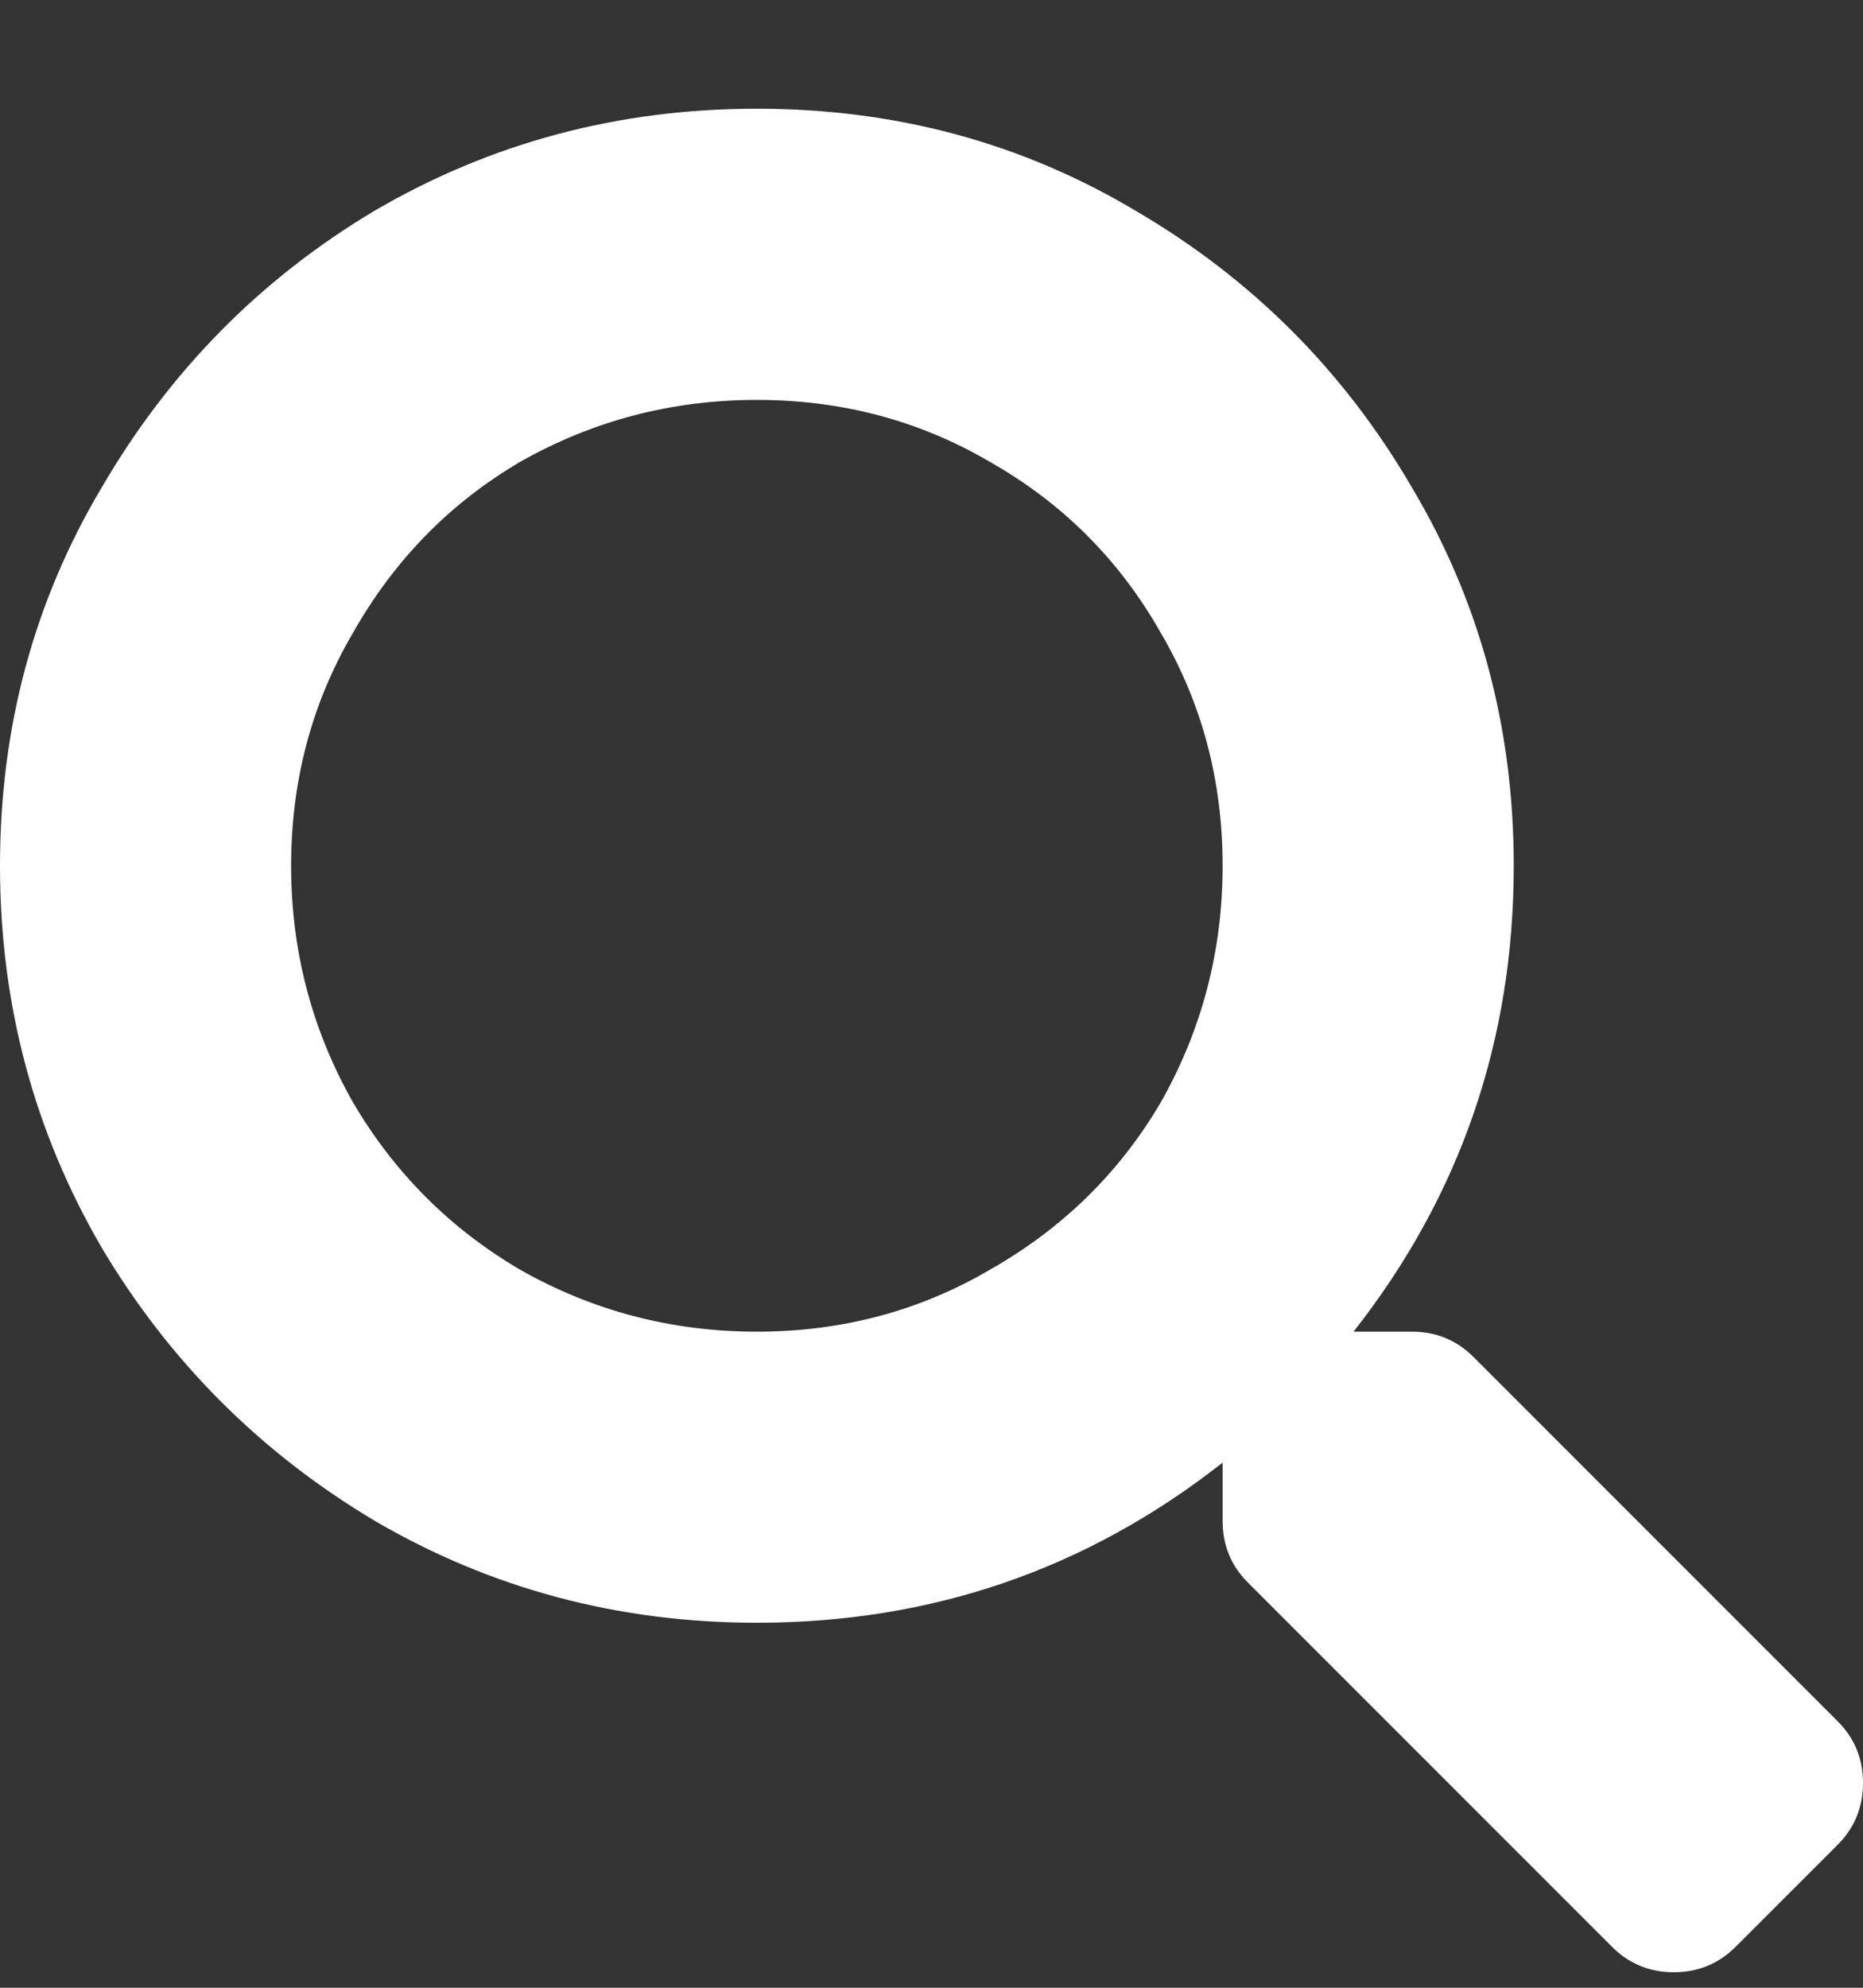 <svg width="15" height="16" viewBox="0 0 15 16" fill="none" xmlns="http://www.w3.org/2000/svg">
<rect x="0" y="0" width="15" height="16" fill="#333333" stroke="none"/>
<path d="M14.795 13.854L11.865 10.924C11.729 10.787 11.562 10.719 11.367 10.719H10.898C11.758 9.625 12.188 8.375 12.188 6.969C12.188 5.855 11.914 4.84 11.367 3.922C10.82 2.984 10.078 2.242 9.141 1.695C8.223 1.148 7.207 0.875 6.094 0.875C4.98 0.875 3.955 1.148 3.018 1.695C2.1 2.242 1.367 2.984 0.82 3.922C0.273 4.84 0 5.855 0 6.969C0 8.082 0.273 9.107 0.82 10.045C1.367 10.963 2.1 11.695 3.018 12.242C3.955 12.789 4.98 13.062 6.094 13.062C7.5 13.062 8.75 12.633 9.844 11.773V12.242C9.844 12.438 9.912 12.604 10.049 12.74L12.979 15.67C13.115 15.807 13.281 15.875 13.477 15.875C13.672 15.875 13.838 15.807 13.975 15.67L14.795 14.85C14.932 14.713 15 14.547 15 14.352C15 14.156 14.932 13.99 14.795 13.854ZM6.094 10.719C5.41 10.719 4.775 10.553 4.189 10.221C3.623 9.889 3.174 9.439 2.842 8.873C2.51 8.287 2.344 7.652 2.344 6.969C2.344 6.285 2.51 5.66 2.842 5.094C3.174 4.508 3.623 4.049 4.189 3.717C4.775 3.385 5.41 3.219 6.094 3.219C6.777 3.219 7.402 3.385 7.969 3.717C8.555 4.049 9.014 4.508 9.346 5.094C9.678 5.66 9.844 6.285 9.844 6.969C9.844 7.652 9.678 8.287 9.346 8.873C9.014 9.439 8.555 9.889 7.969 10.221C7.402 10.553 6.777 10.719 6.094 10.719Z" fill="white"/>
</svg>
